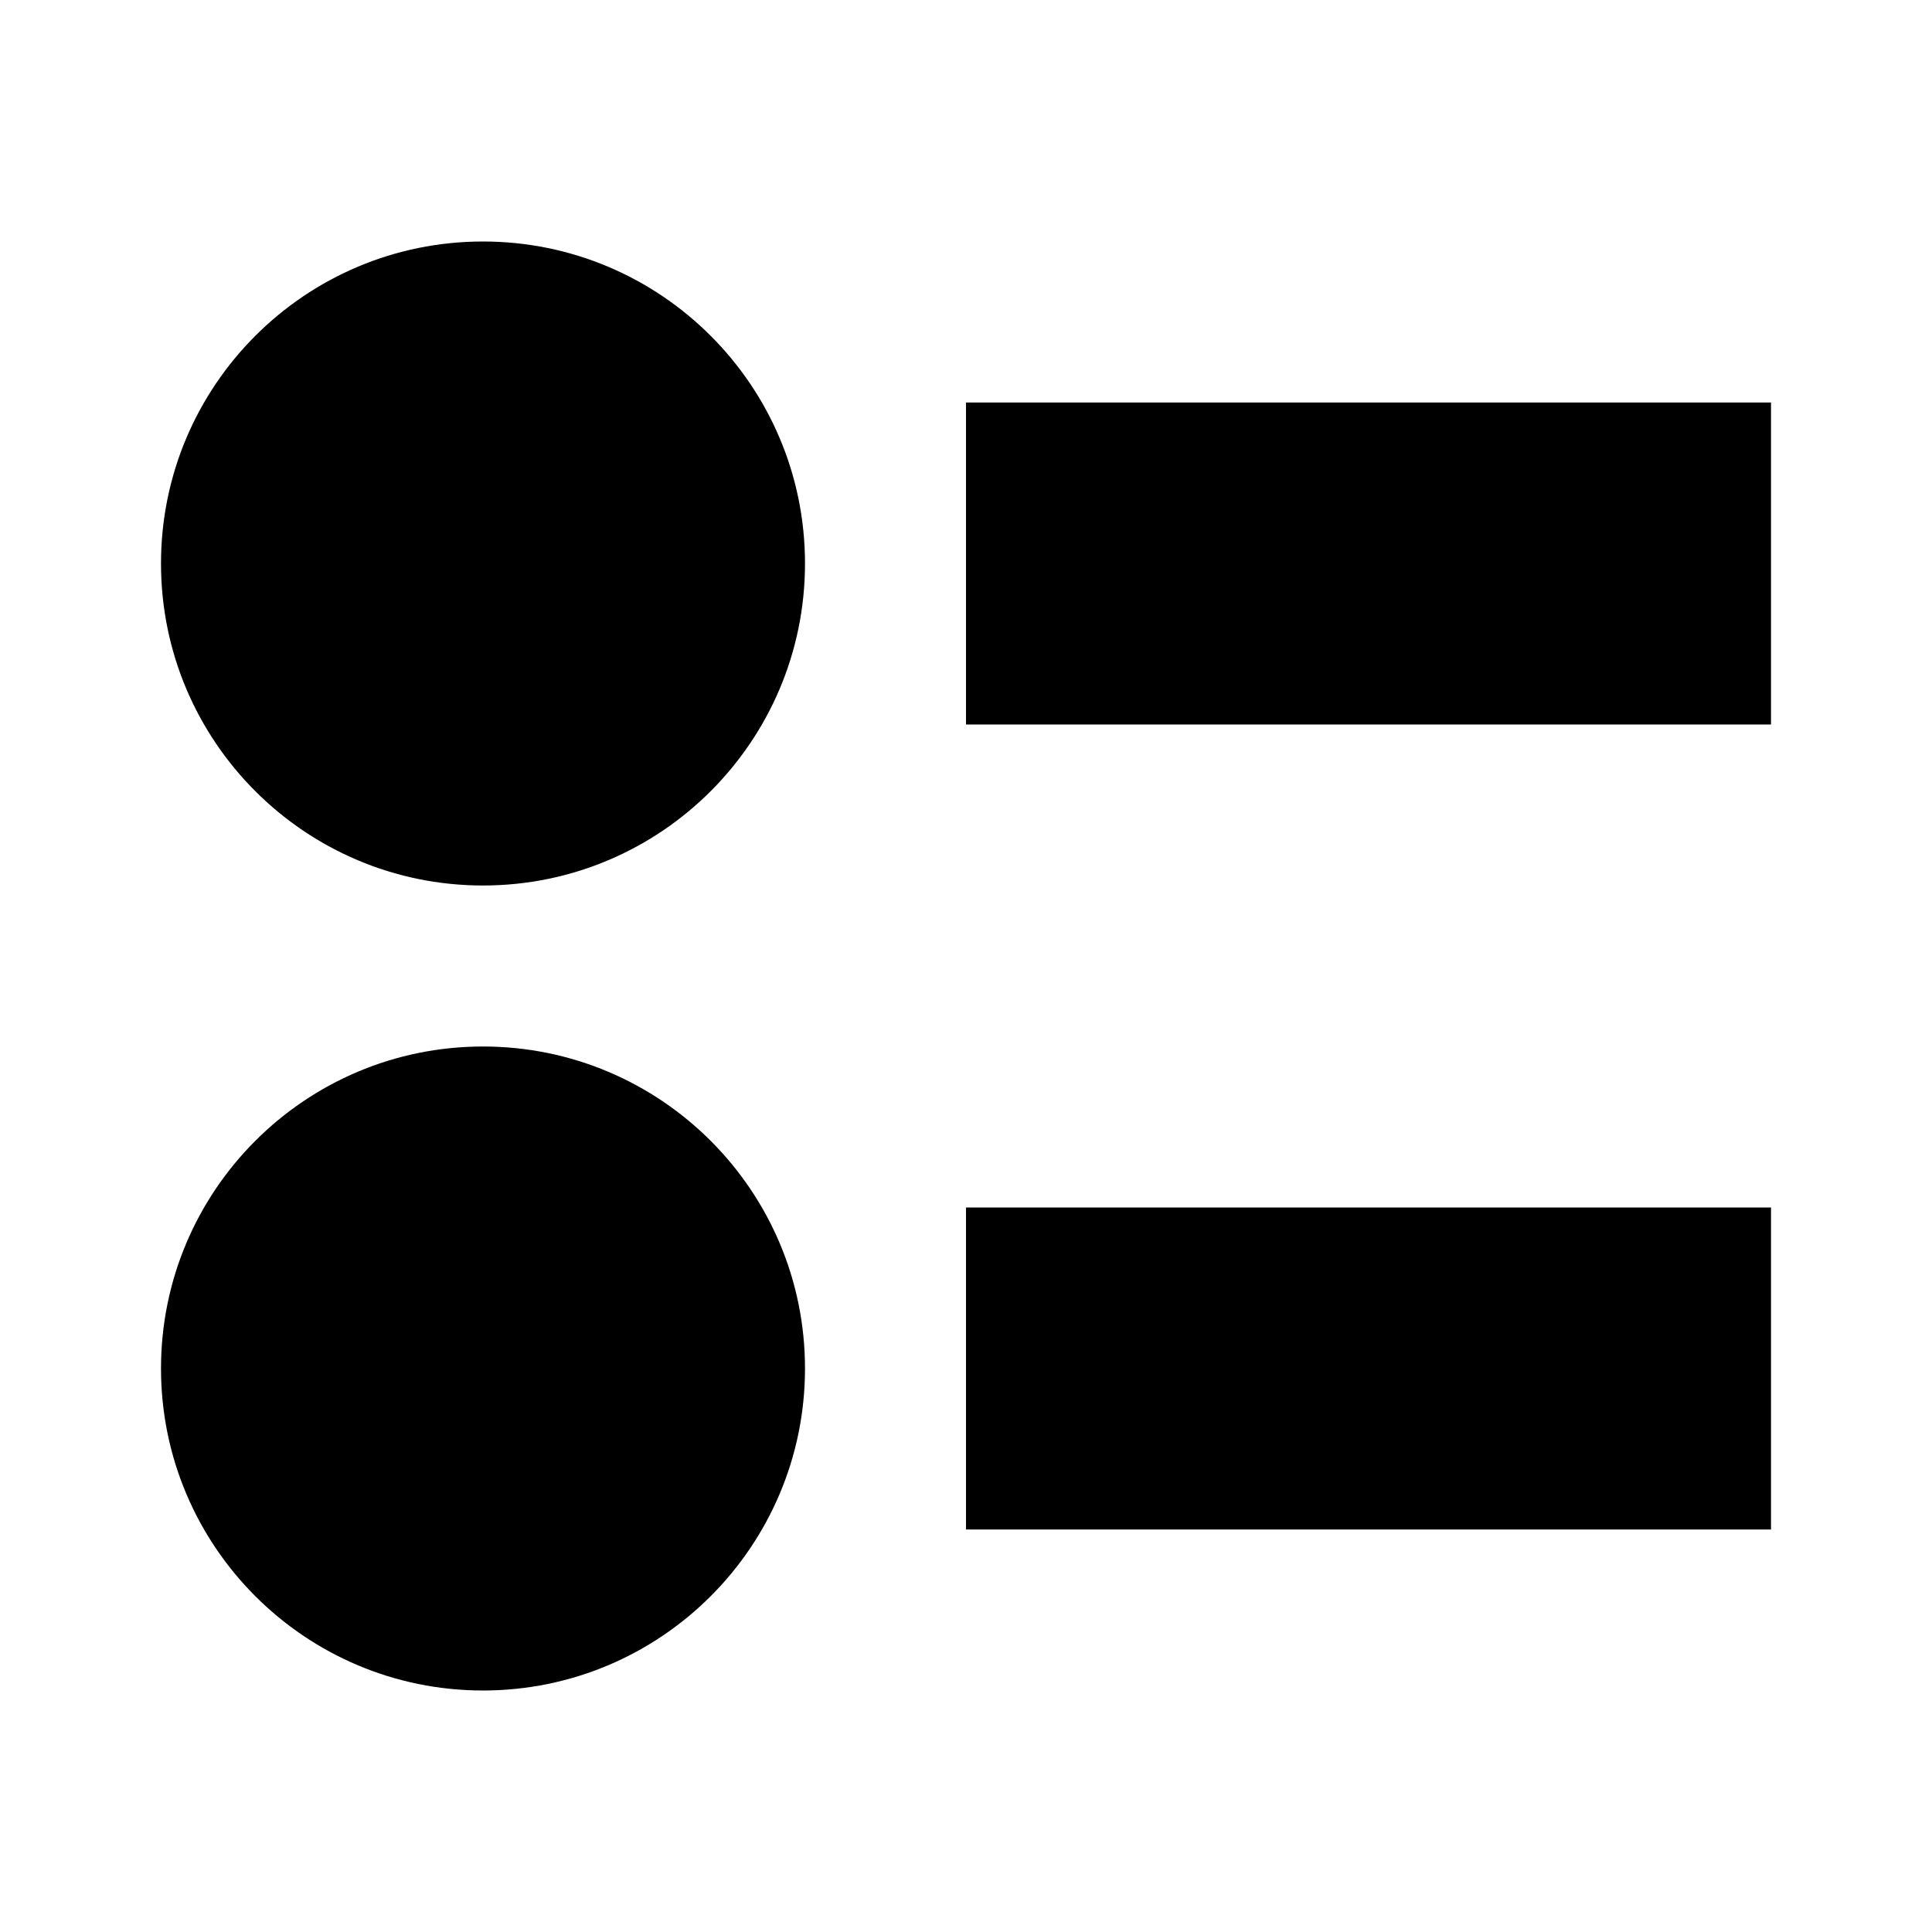 <svg xmlns="http://www.w3.org/2000/svg" width="24" height="24" viewBox="0 0 24 24" fill="none"><rect width="24" height="24" fill="none"/>
<path d="M6 11C8.209 11 10 9.209 10 7C10 4.791 8.209 3 6 3C3.791 3 2 4.791 2 7C2 9.209 3.791 11 6 11Z" fill="#000000"/>
<path d="M6 21C8.209 21 10 19.209 10 17C10 14.791 8.209 13 6 13C3.791 13 2 14.791 2 17C2 19.209 3.791 21 6 21Z" fill="#000000"/>
<path d="M12 5H22V9H12V5Z" fill="#000000"/>
<path d="M22 15H12V19H22V15Z" fill="#000000"/>
</svg>

